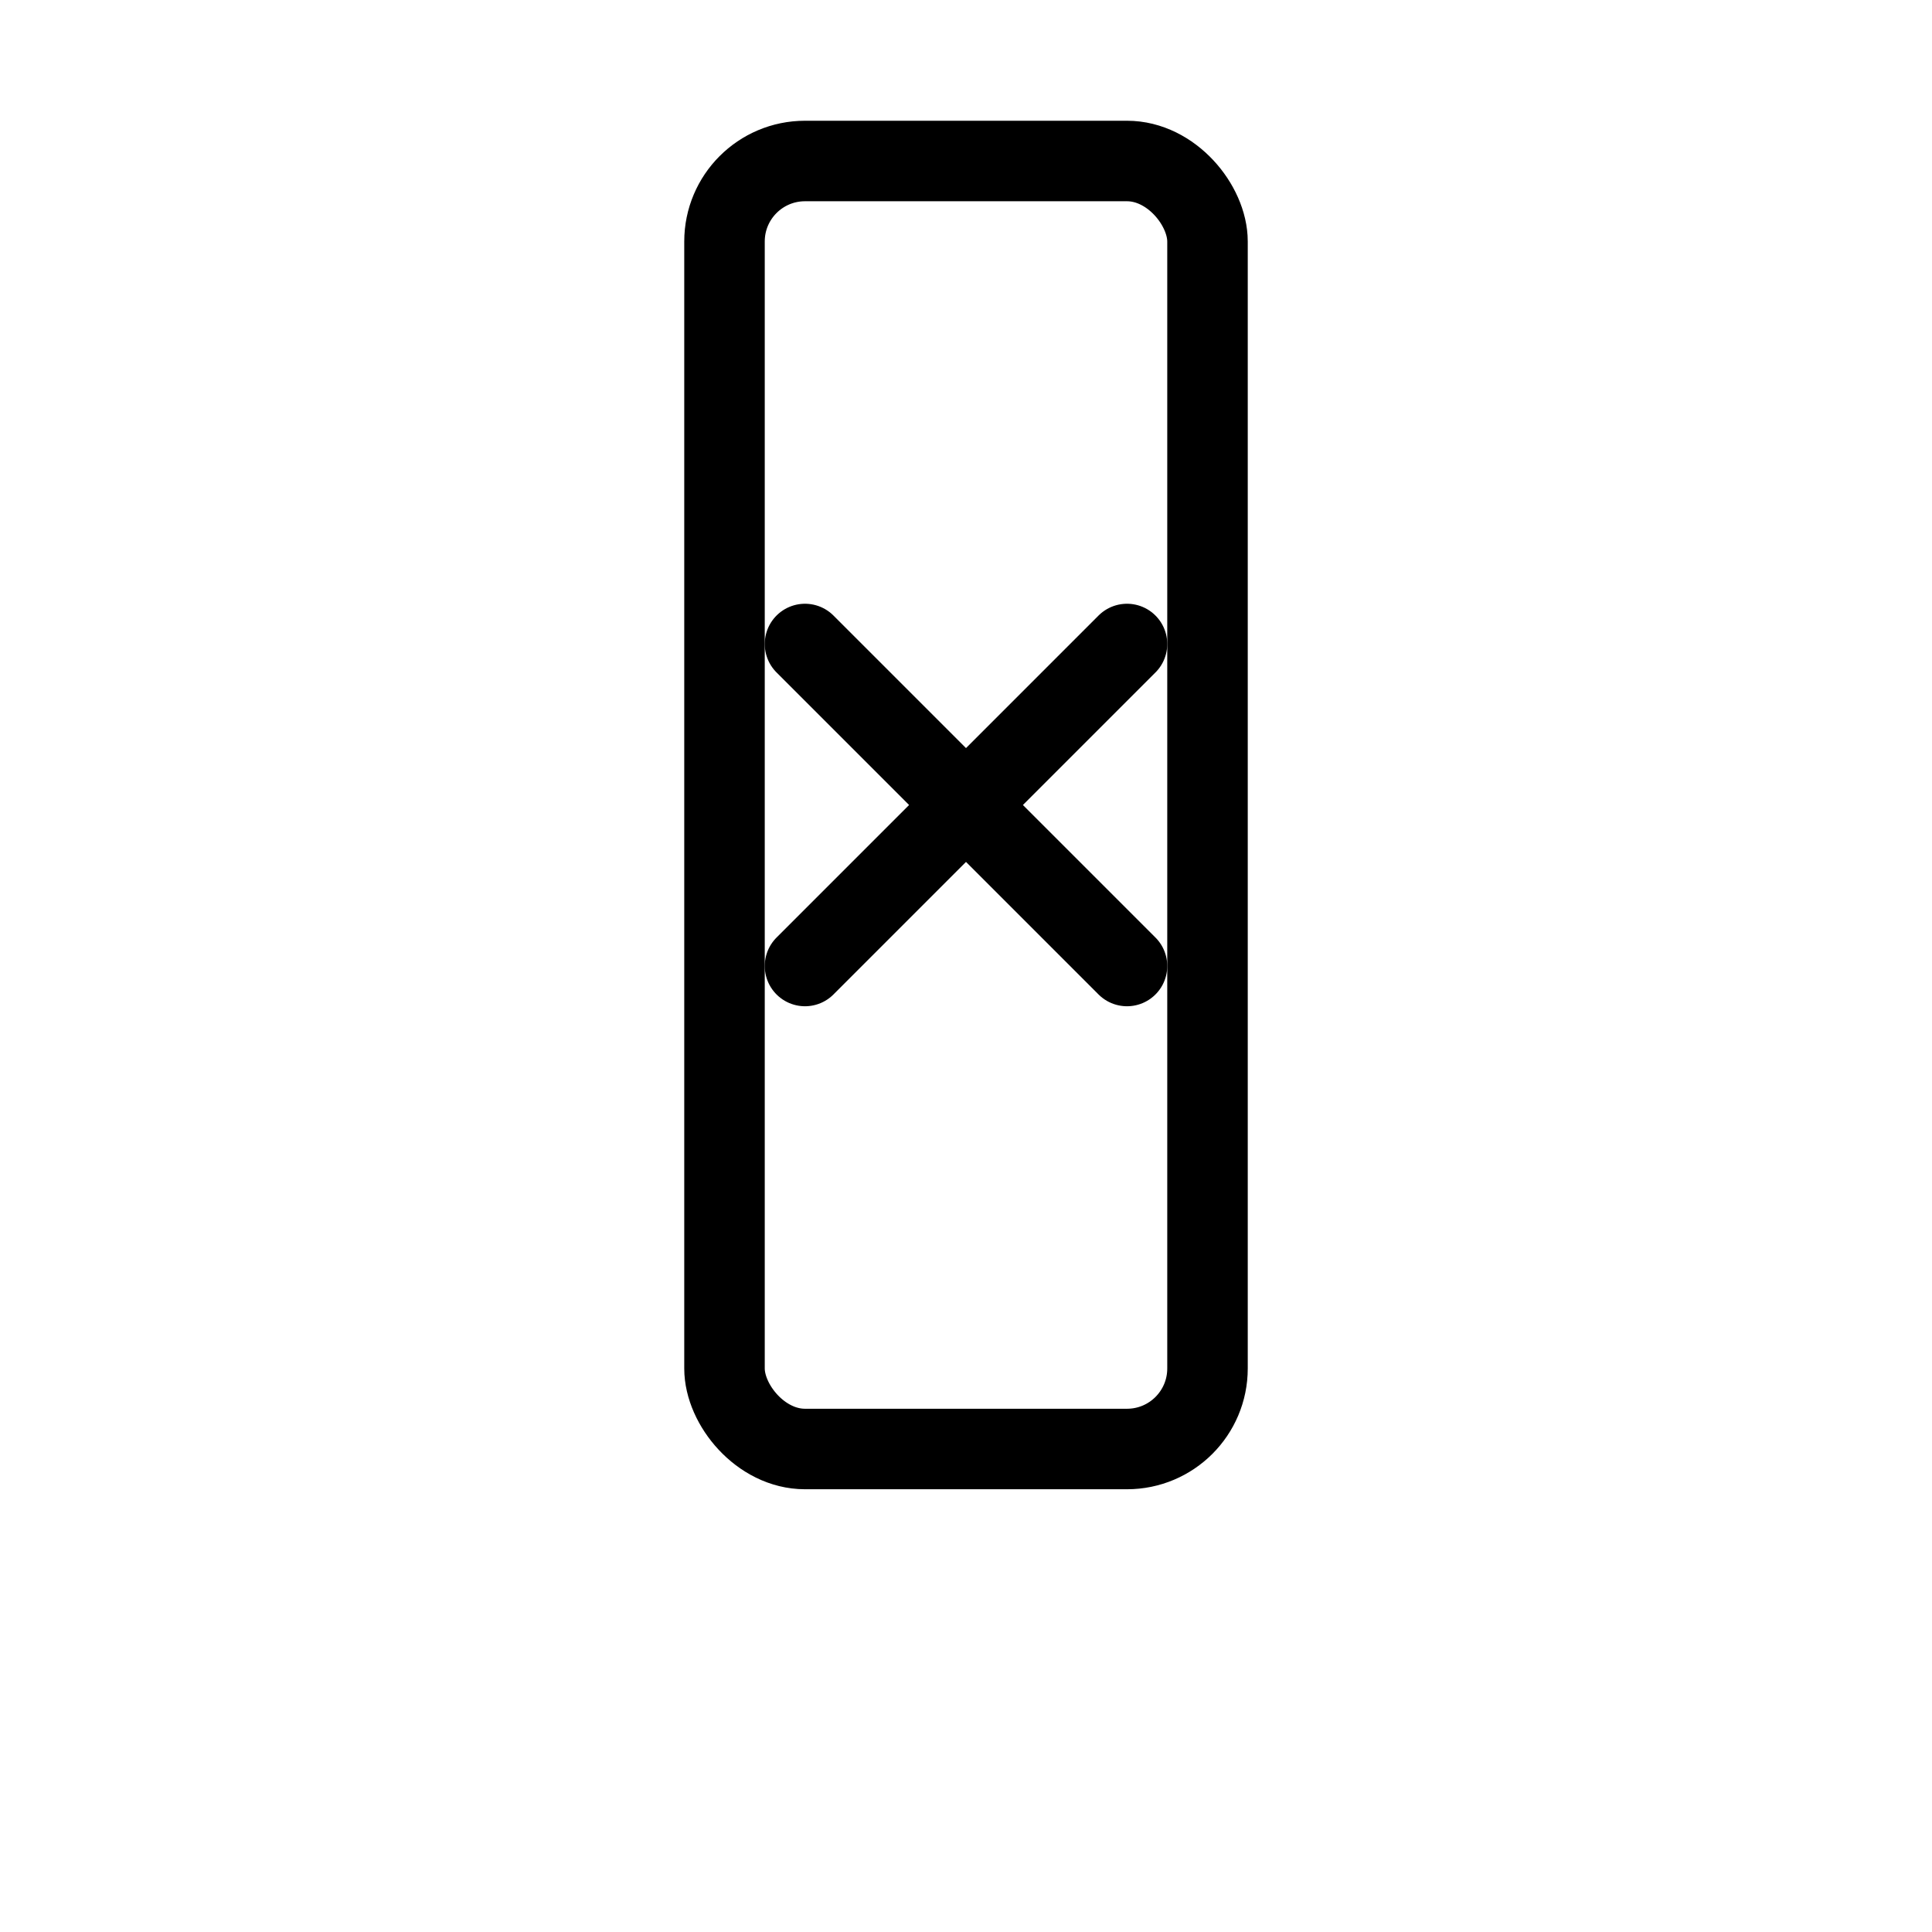 <svg xmlns="http://www.w3.org/2000/svg" width="24" height="24" viewBox="0 0 24 24">
	<rect width="24" height="24" fill="none" />
    <rect x="9" y="2" width="6" height="16" rx="1" fill="none" stroke="currentColor" stroke-width="1"/>
    <path fill="none" stroke="currentColor" stroke-linecap="round" stroke-linejoin="round" stroke-width="1" d="M10 8l4 4m-4 0l4-4" />
</svg>
